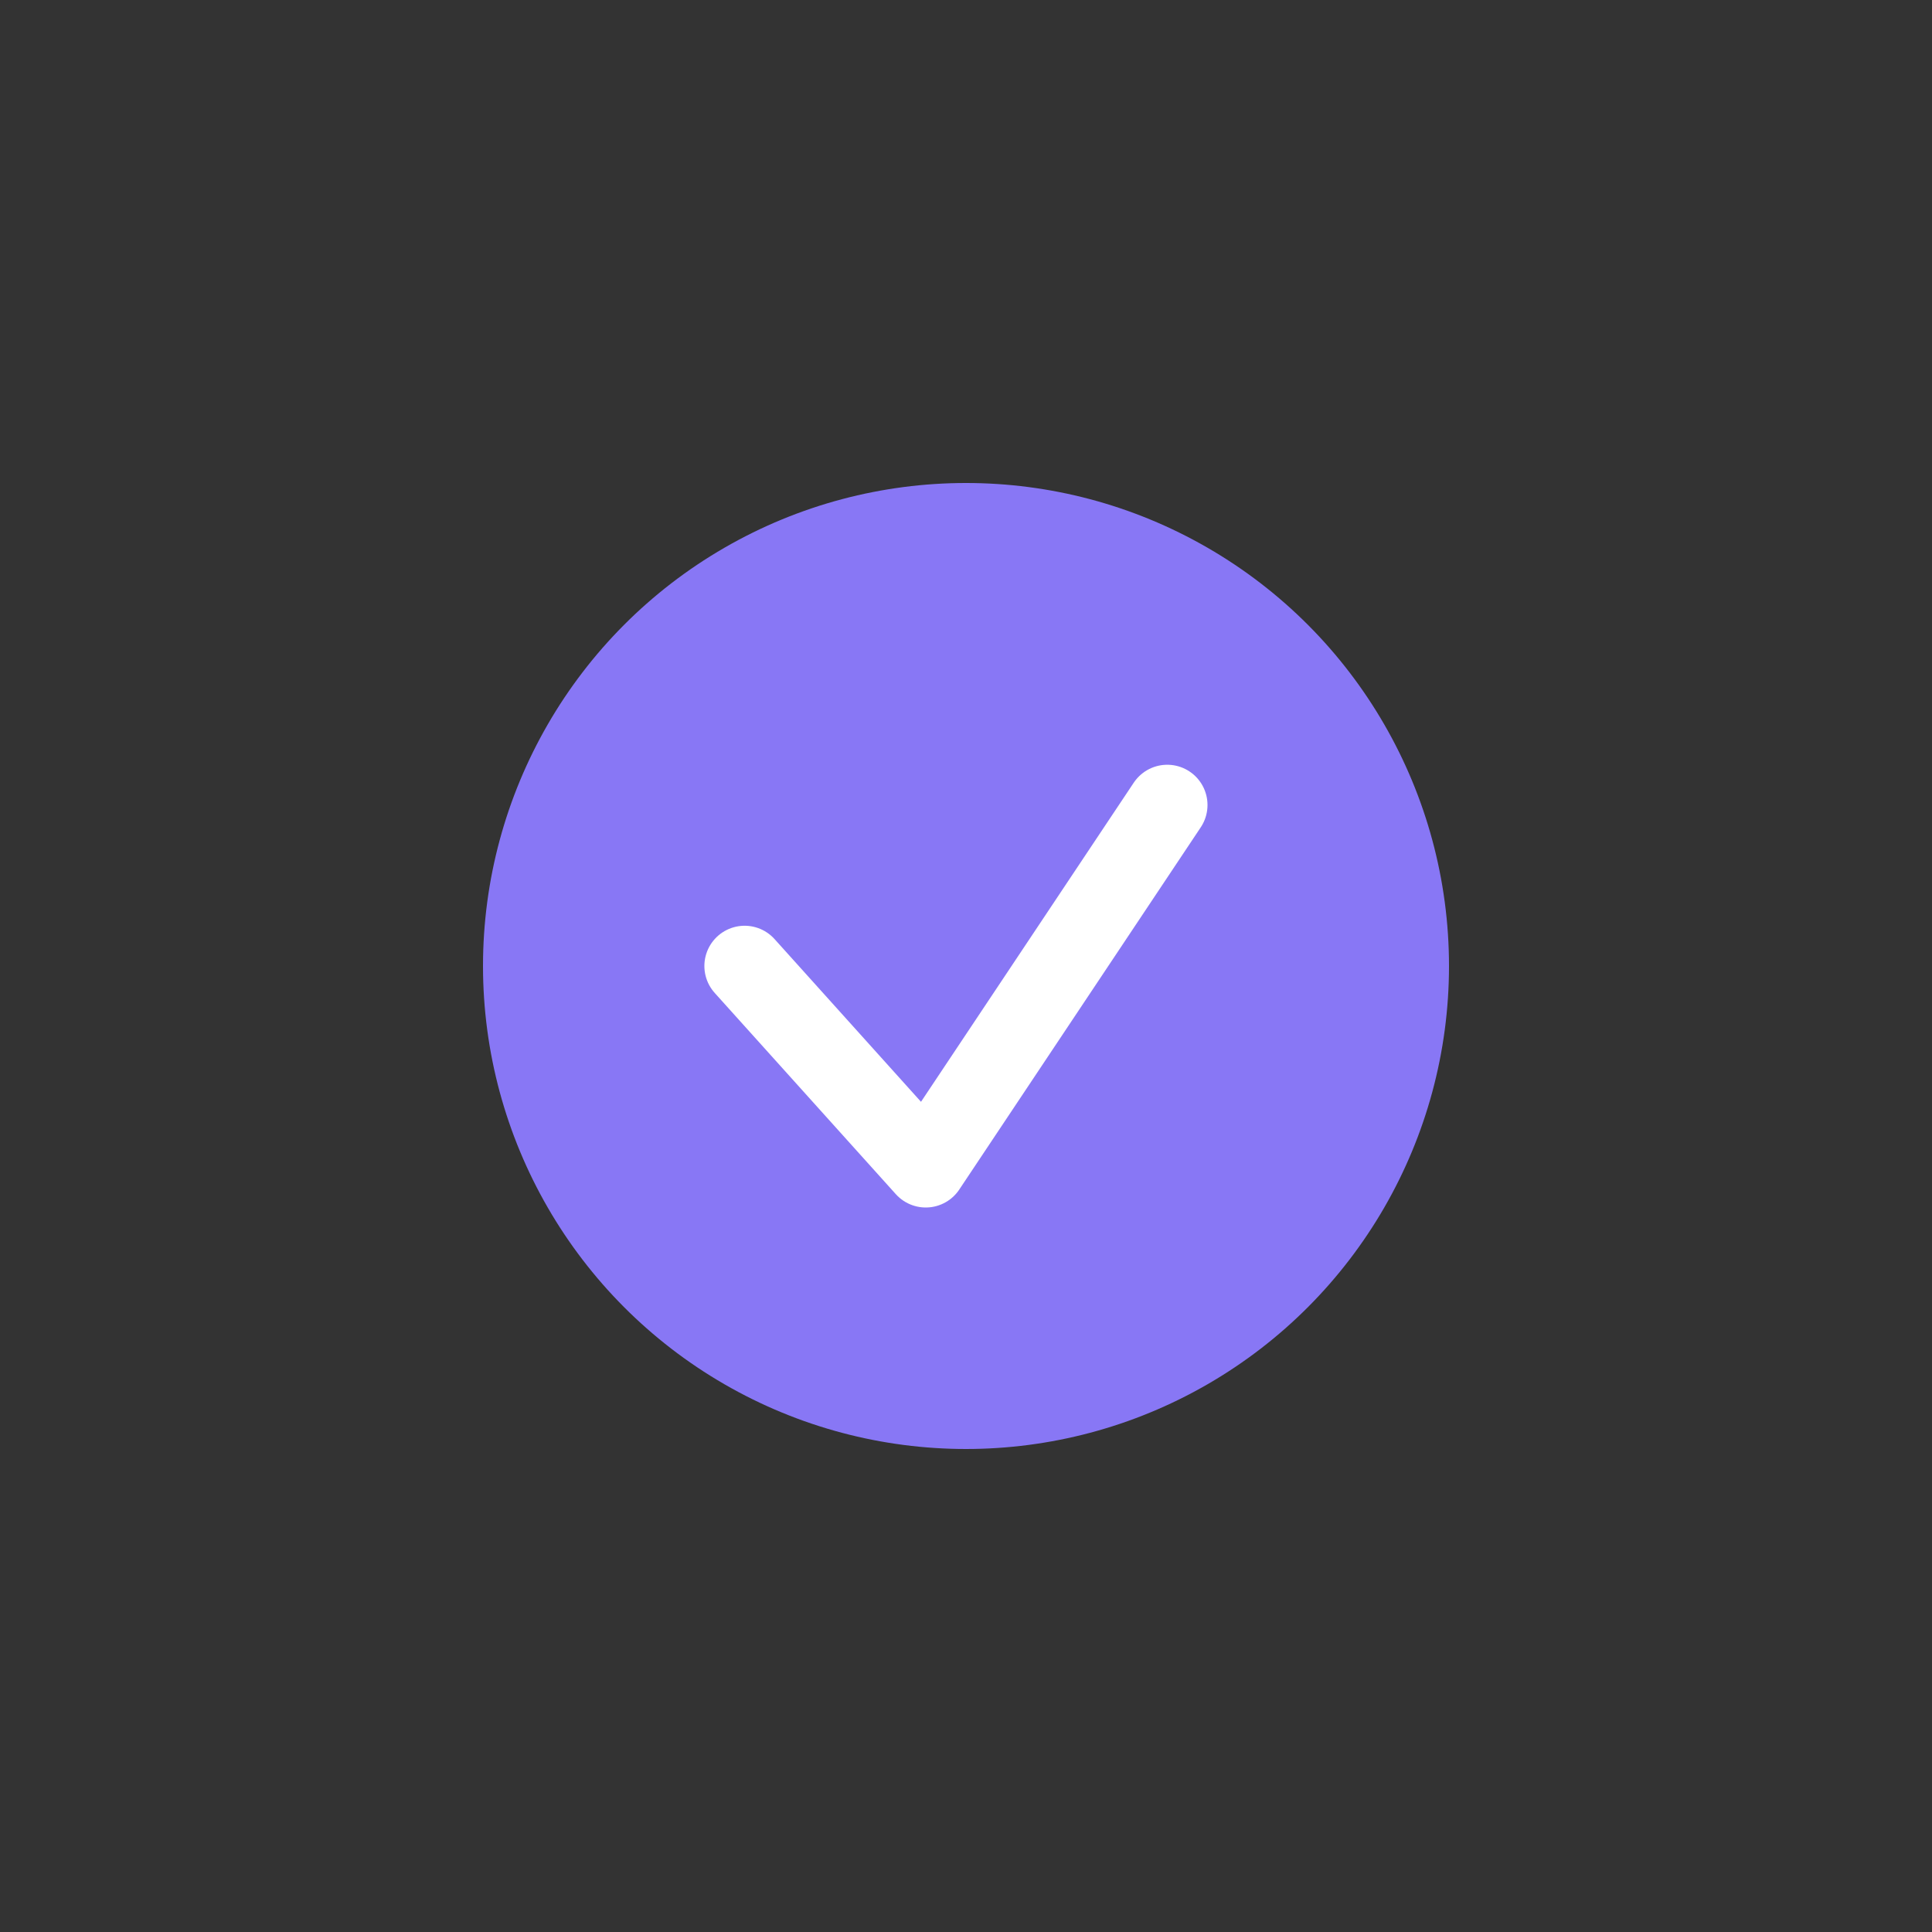 <svg viewBox="0 0 48 48" fill="none" xmlns="http://www.w3.org/2000/svg">
<rect x="0" y="0" width="48" height="48" fill="#333333" stroke="none"/>
<circle cx="24" cy="24" r="12" fill="#8877F5"/>
<path d="M18.5 24L23 29L29 20" stroke="white" stroke-width="2" stroke-linecap="round" stroke-linejoin="round"/>
</svg>
